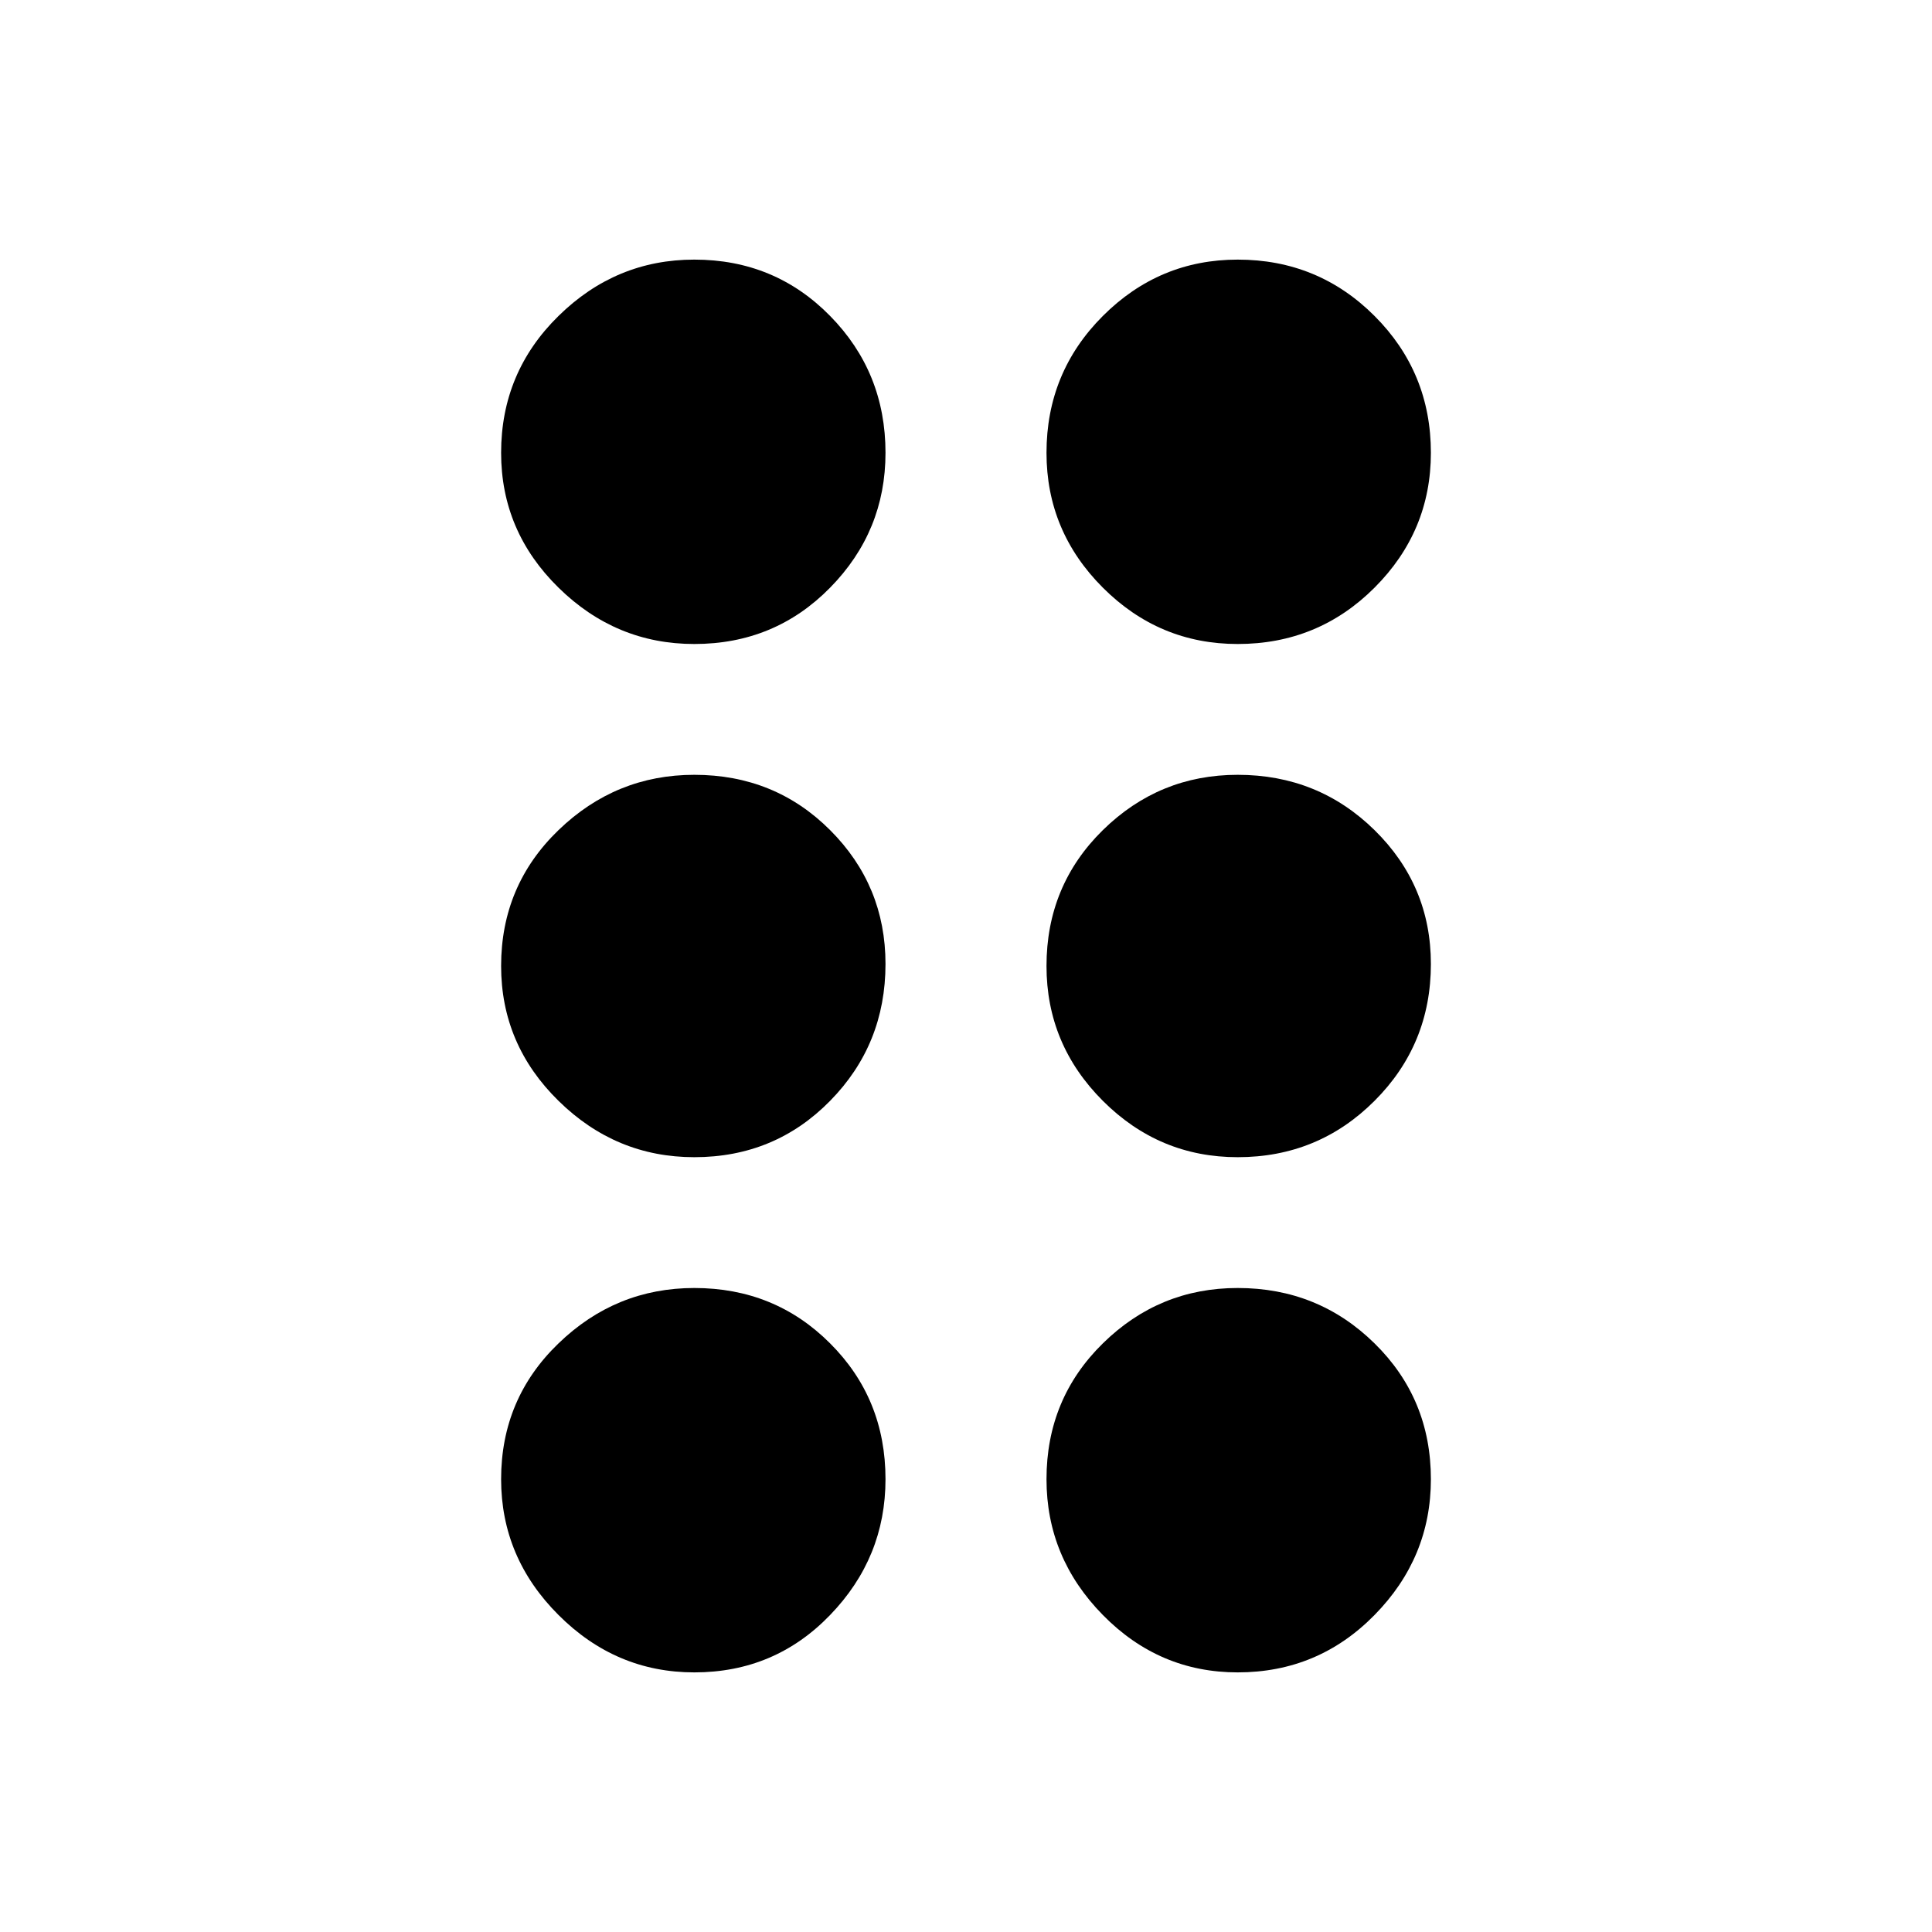 <svg xmlns="http://www.w3.org/2000/svg" height="24" width="24"><path d="M8.625 20.775q-.975 0-1.687-.713-.713-.712-.713-1.687 0-1 .713-1.687Q7.65 16 8.625 16q1 0 1.687.688.688.687.688 1.687 0 .975-.688 1.687-.687.713-1.687.713Zm6.75 0q-.975 0-1.675-.713-.7-.712-.7-1.687 0-1 .7-1.687.7-.688 1.675-.688 1 0 1.7.688.7.687.7 1.687 0 .975-.7 1.687-.7.713-1.7.713Zm-6.75-6.4q-.975 0-1.687-.7-.713-.7-.713-1.675 0-1 .713-1.688.712-.687 1.687-.687 1 0 1.687.687Q11 11 11 11.975q0 1-.688 1.7-.687.7-1.687.7Zm6.75 0q-.975 0-1.675-.7-.7-.7-.7-1.675 0-1 .7-1.688.7-.687 1.675-.687 1 0 1.7.687.7.688.7 1.663 0 1-.7 1.7t-1.7.7ZM8.625 8q-.975 0-1.687-.7-.713-.7-.713-1.675 0-1 .713-1.7.712-.7 1.687-.7 1 0 1.687.7.688.7.688 1.7 0 .975-.688 1.675-.687.7-1.687.7Zm6.75 0Q14.4 8 13.7 7.3q-.7-.7-.7-1.675 0-1 .7-1.7t1.675-.7q1 0 1.7.7t.7 1.7q0 .975-.7 1.675-.7.7-1.7.7Z"/></svg>